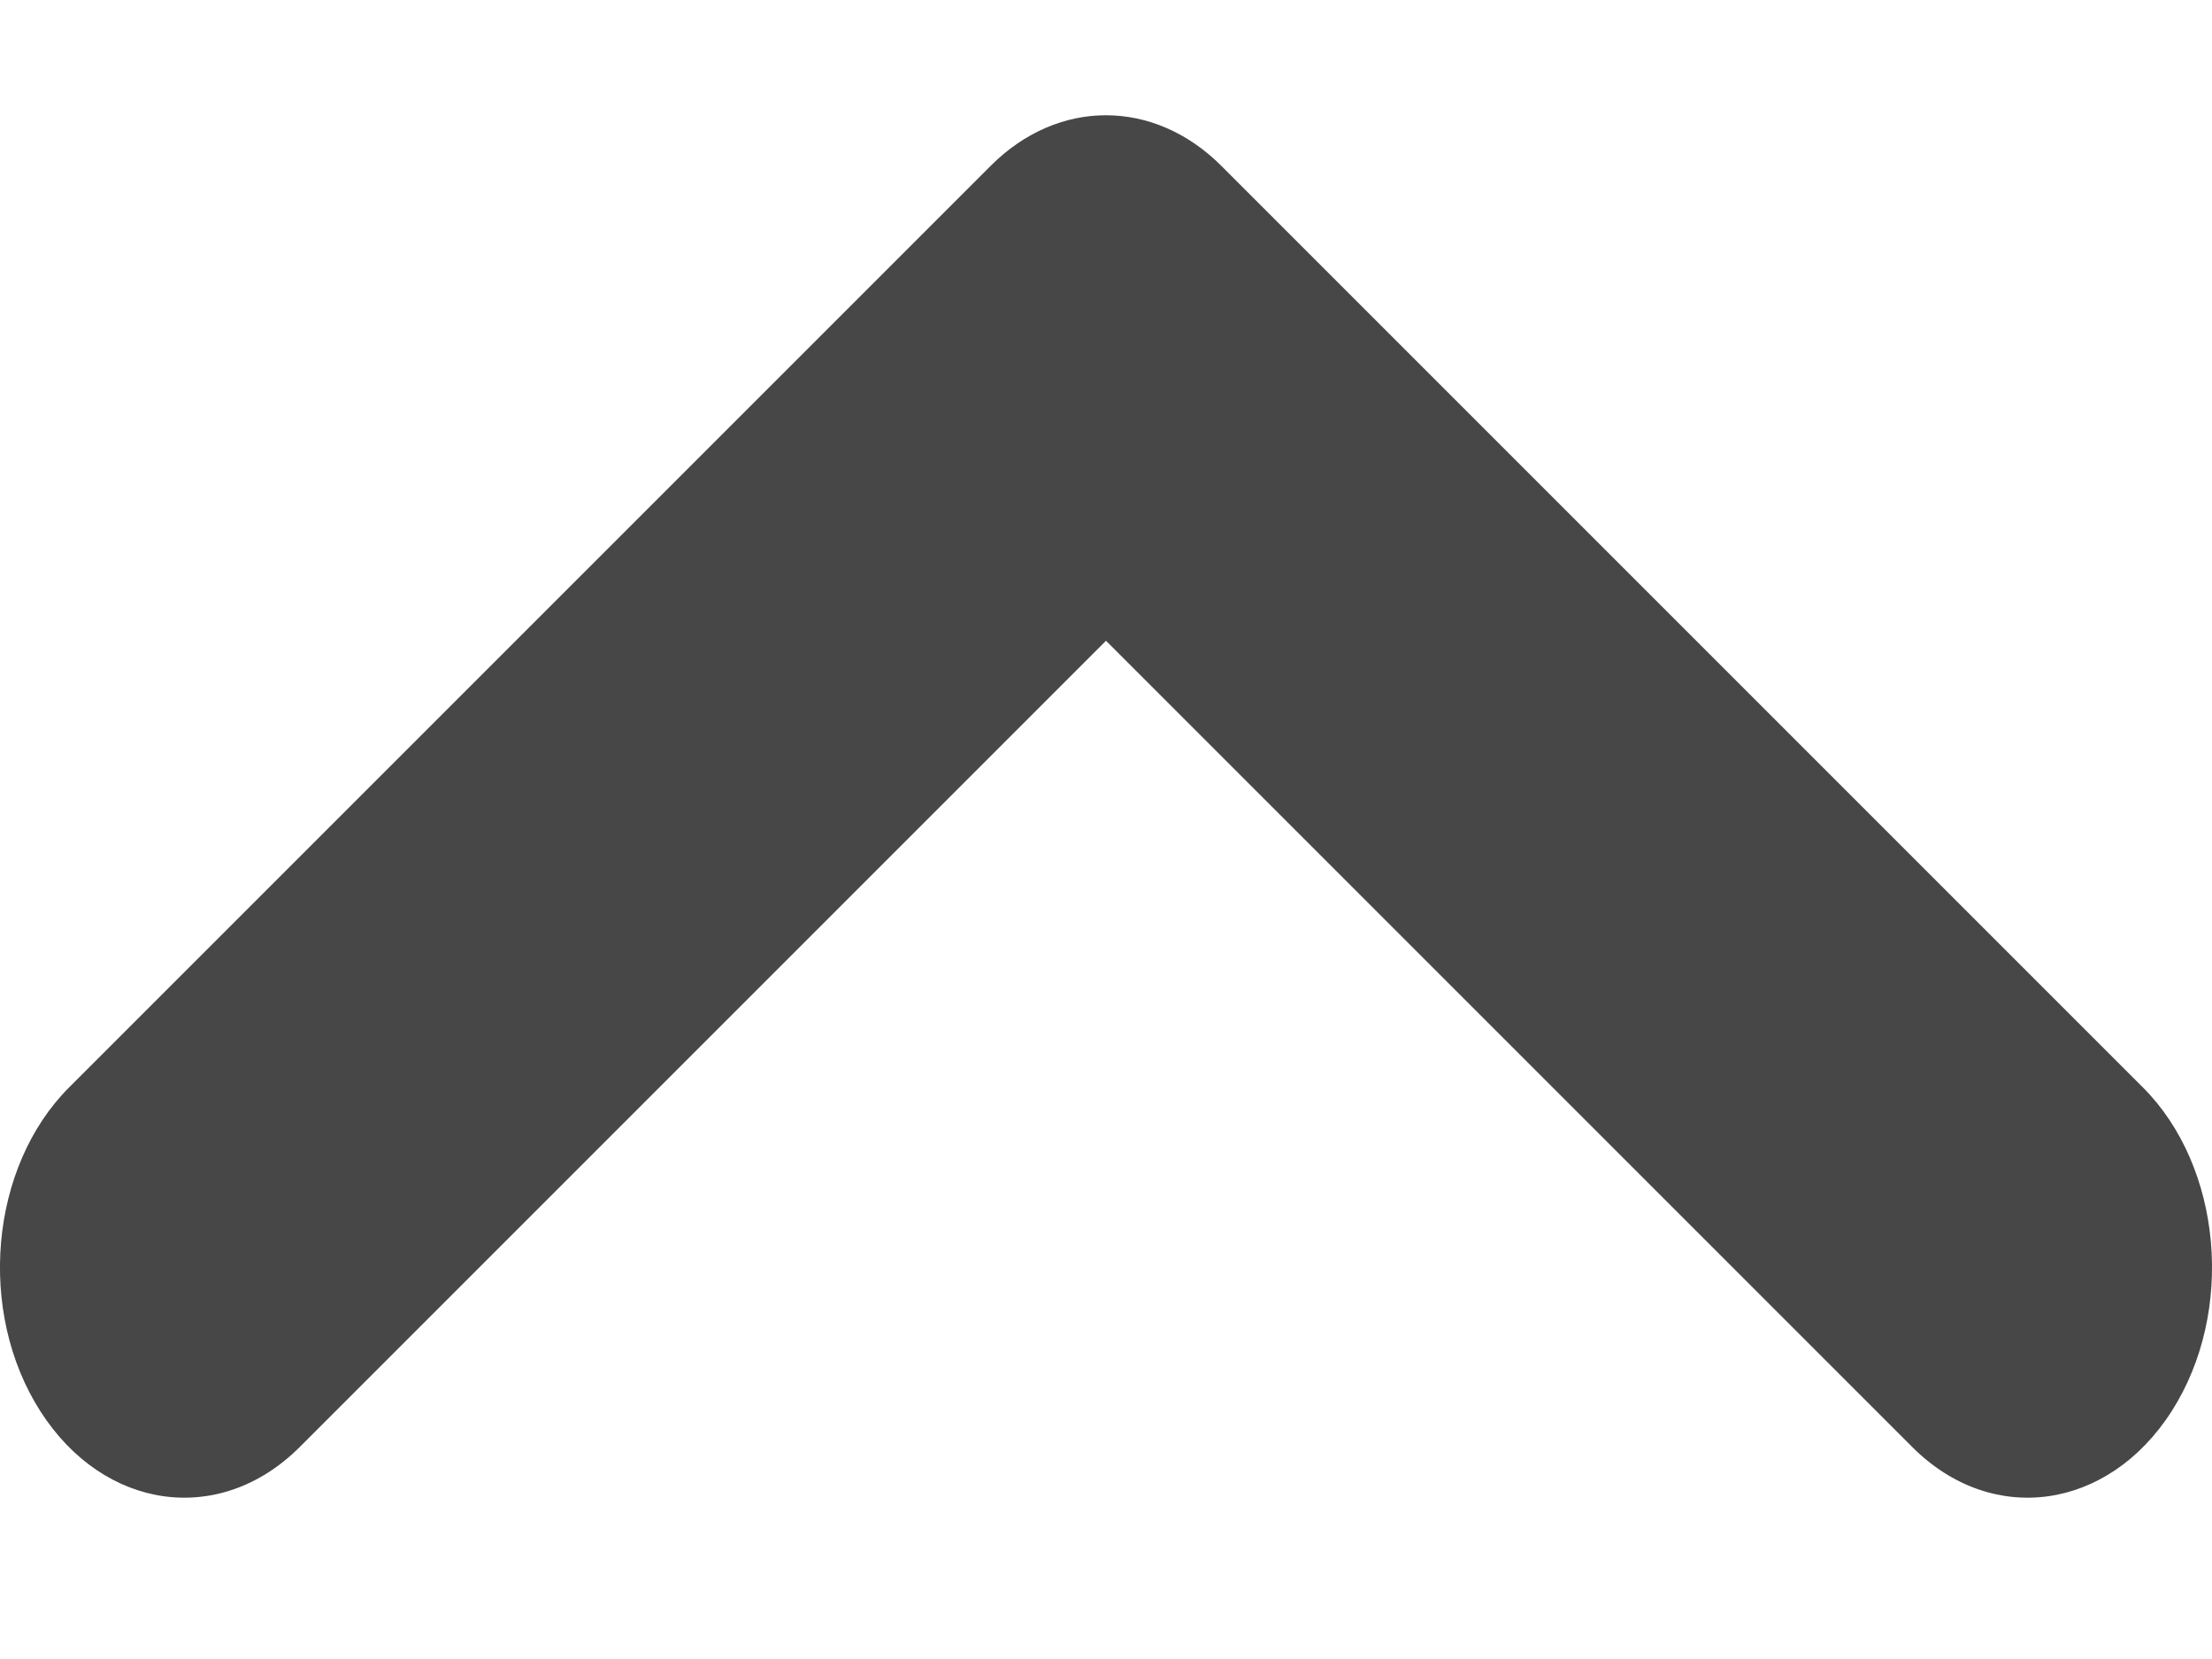 <svg width="12" height="9" viewBox="0 0 12 9" fill="none" xmlns="http://www.w3.org/2000/svg">
<path fill-rule="evenodd" clip-rule="evenodd" d="M0.219 7.656C0.564 8.195 1.193 8.282 1.625 7.851L6 3.476L10.375 7.851C10.806 8.282 11.436 8.195 11.781 7.656C12.126 7.117 12.056 6.33 11.625 5.899L6.625 0.899C6.259 0.534 5.74 0.534 5.375 0.899L0.375 5.899C-0.056 6.33 -0.126 7.117 0.219 7.656Z" fill="#474747"/>
</svg>

